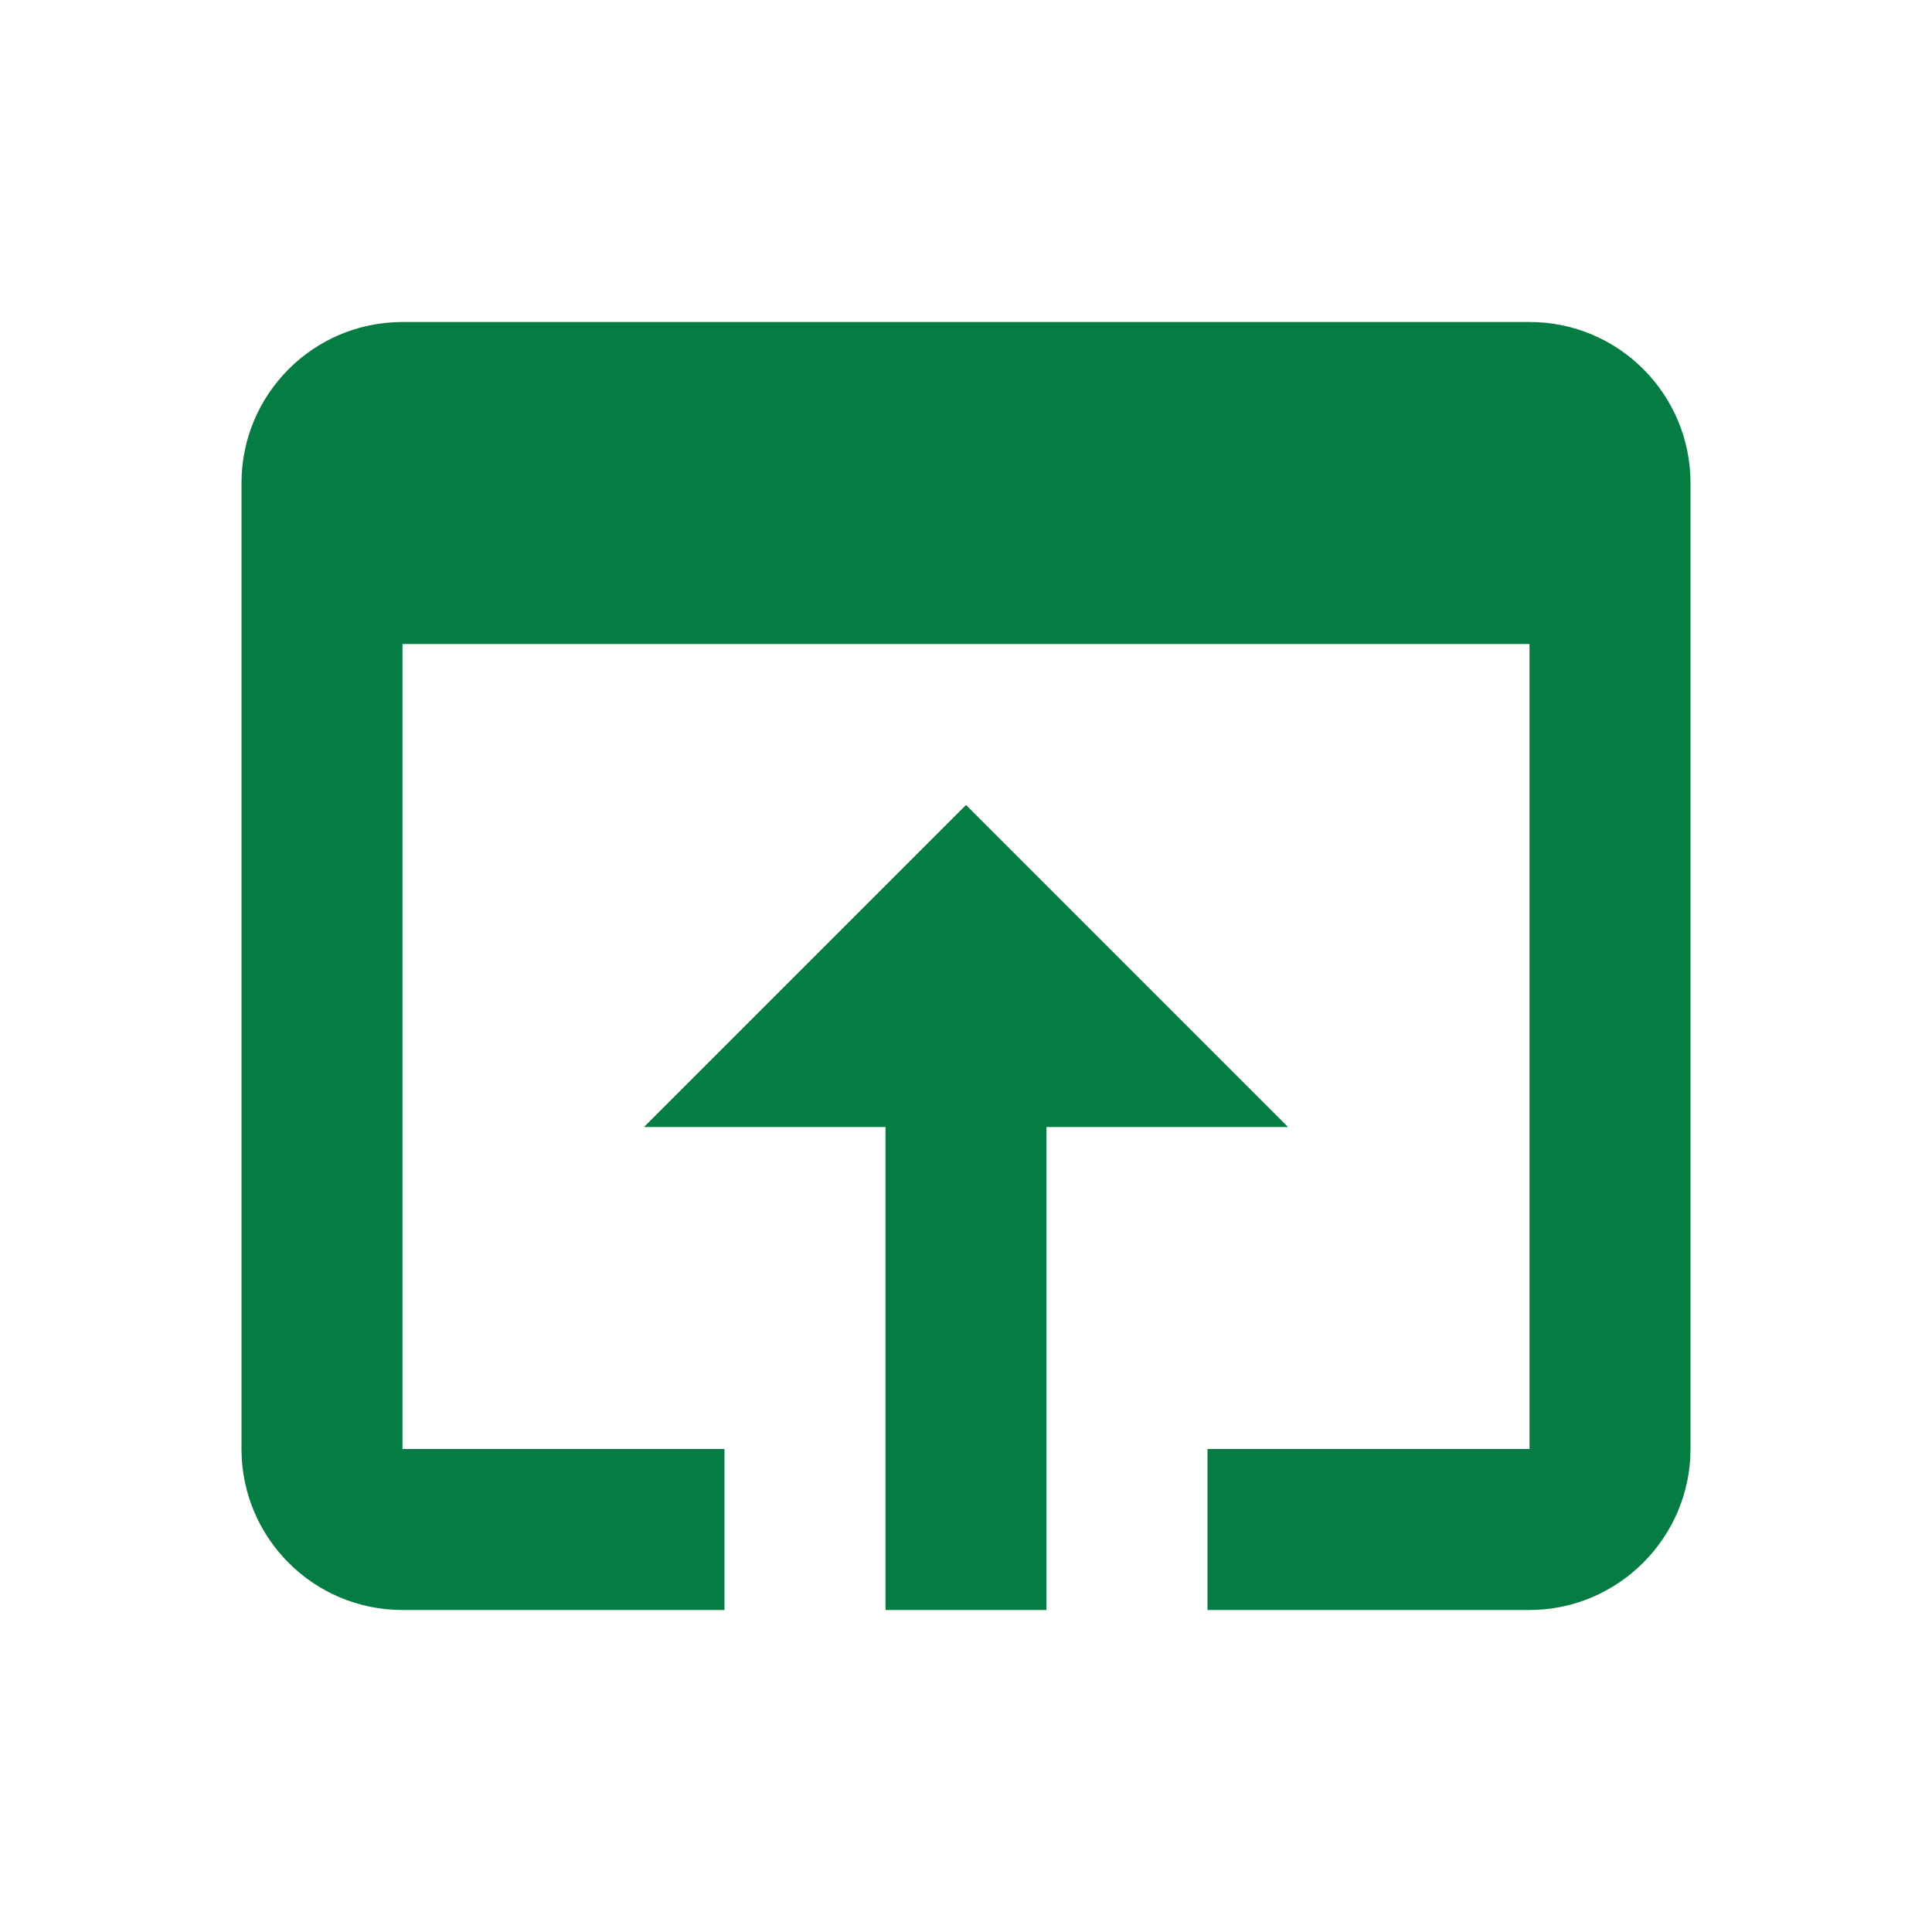 <?xml version="1.0" encoding="utf-8"?>
<!DOCTYPE svg PUBLIC "-//W3C//DTD SVG 1.1//EN" "http://www.w3.org/Graphics/SVG/1.1/DTD/svg11.dtd">
<svg xmlns="http://www.w3.org/2000/svg" xmlns:xlink="http://www.w3.org/1999/xlink" version="1.1" baseProfile="full" width="24" height="24" viewBox="0 0 24.00 24.00" enable-background="new 0 0 24.00 24.00" xml:space="preserve">
	<path fill="#057C42" fill-opacity="1" stroke-linejoin="round" d="M 12,10L 8,14L 11,14L 11,20L 13,20L 13,14L 16,14M 19,4L 5,4C 3.89,4 3,4.9 3,6L 3,18C 3,19.1 3.89,20 5,20L 9,20L 9,18L 5,18L 5,8L 19,8L 19,18L 15,18L 15,20L 19,20C 20.1,20 21,19.1 21,18L 21,6C 21,4.9 20.11,4 19,4 Z "/>
</svg>
